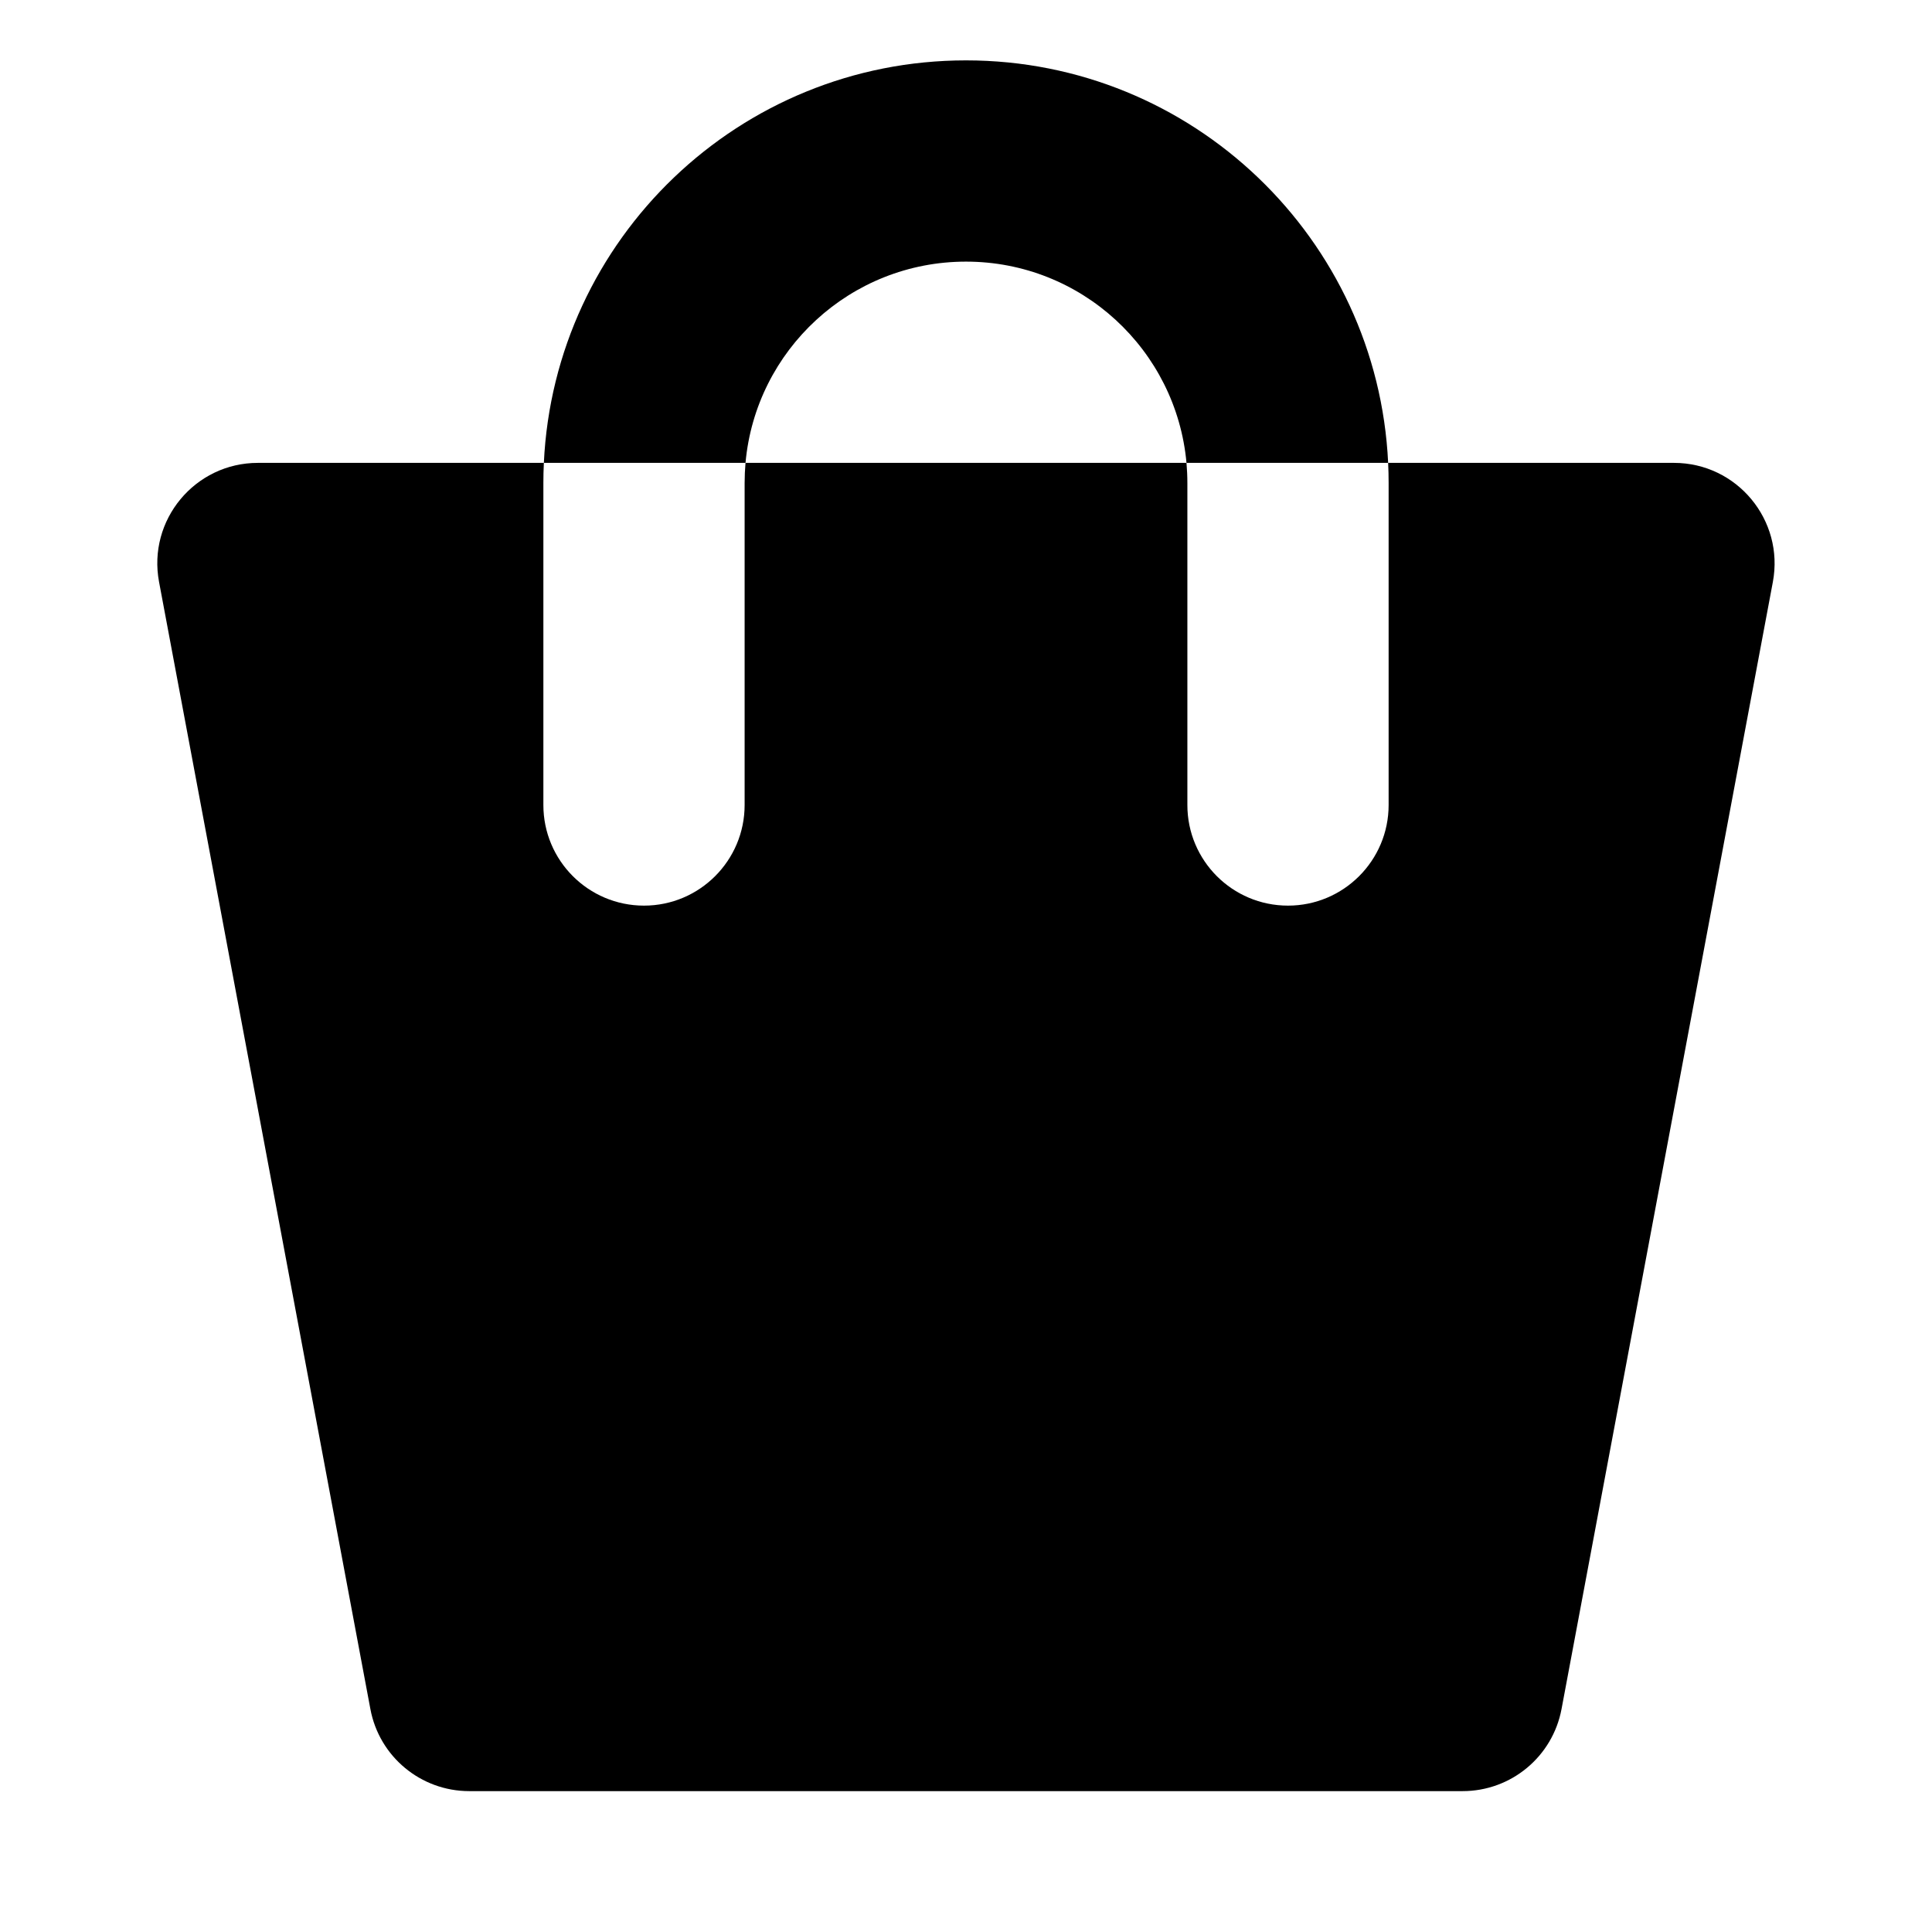 <svg width="24" height="24" viewBox="0 0 24 24" fill="none" xmlns="http://www.w3.org/2000/svg">
<path fill-rule="evenodd" clip-rule="evenodd" d="M17.244 5.75C17.113 2.967 14.815 0.75 12 0.75C9.184 0.75 6.886 2.967 6.756 5.75H3.204C2.421 5.75 1.831 6.461 1.976 7.23L4.601 21.23C4.711 21.822 5.228 22.25 5.829 22.25H18.169C18.771 22.25 19.287 21.822 19.398 21.23L22.023 7.23C22.167 6.461 21.577 5.75 20.794 5.75H17.244ZM9.261 5.75H6.756C6.752 5.833 6.75 5.916 6.75 6V10C6.75 10.69 7.309 11.25 8 11.25C8.69 11.25 9.25 10.69 9.25 10V6C9.25 5.916 9.254 5.832 9.261 5.75ZM14.739 5.75C14.612 4.348 13.434 3.25 12 3.25C10.565 3.25 9.387 4.348 9.261 5.75H14.739ZM17.244 5.75H14.739C14.746 5.832 14.75 5.916 14.75 6V10C14.75 10.69 15.309 11.25 16 11.25C16.69 11.25 17.25 10.69 17.25 10V6C17.25 5.916 17.248 5.833 17.244 5.75Z" fill="black"/>
</svg>
